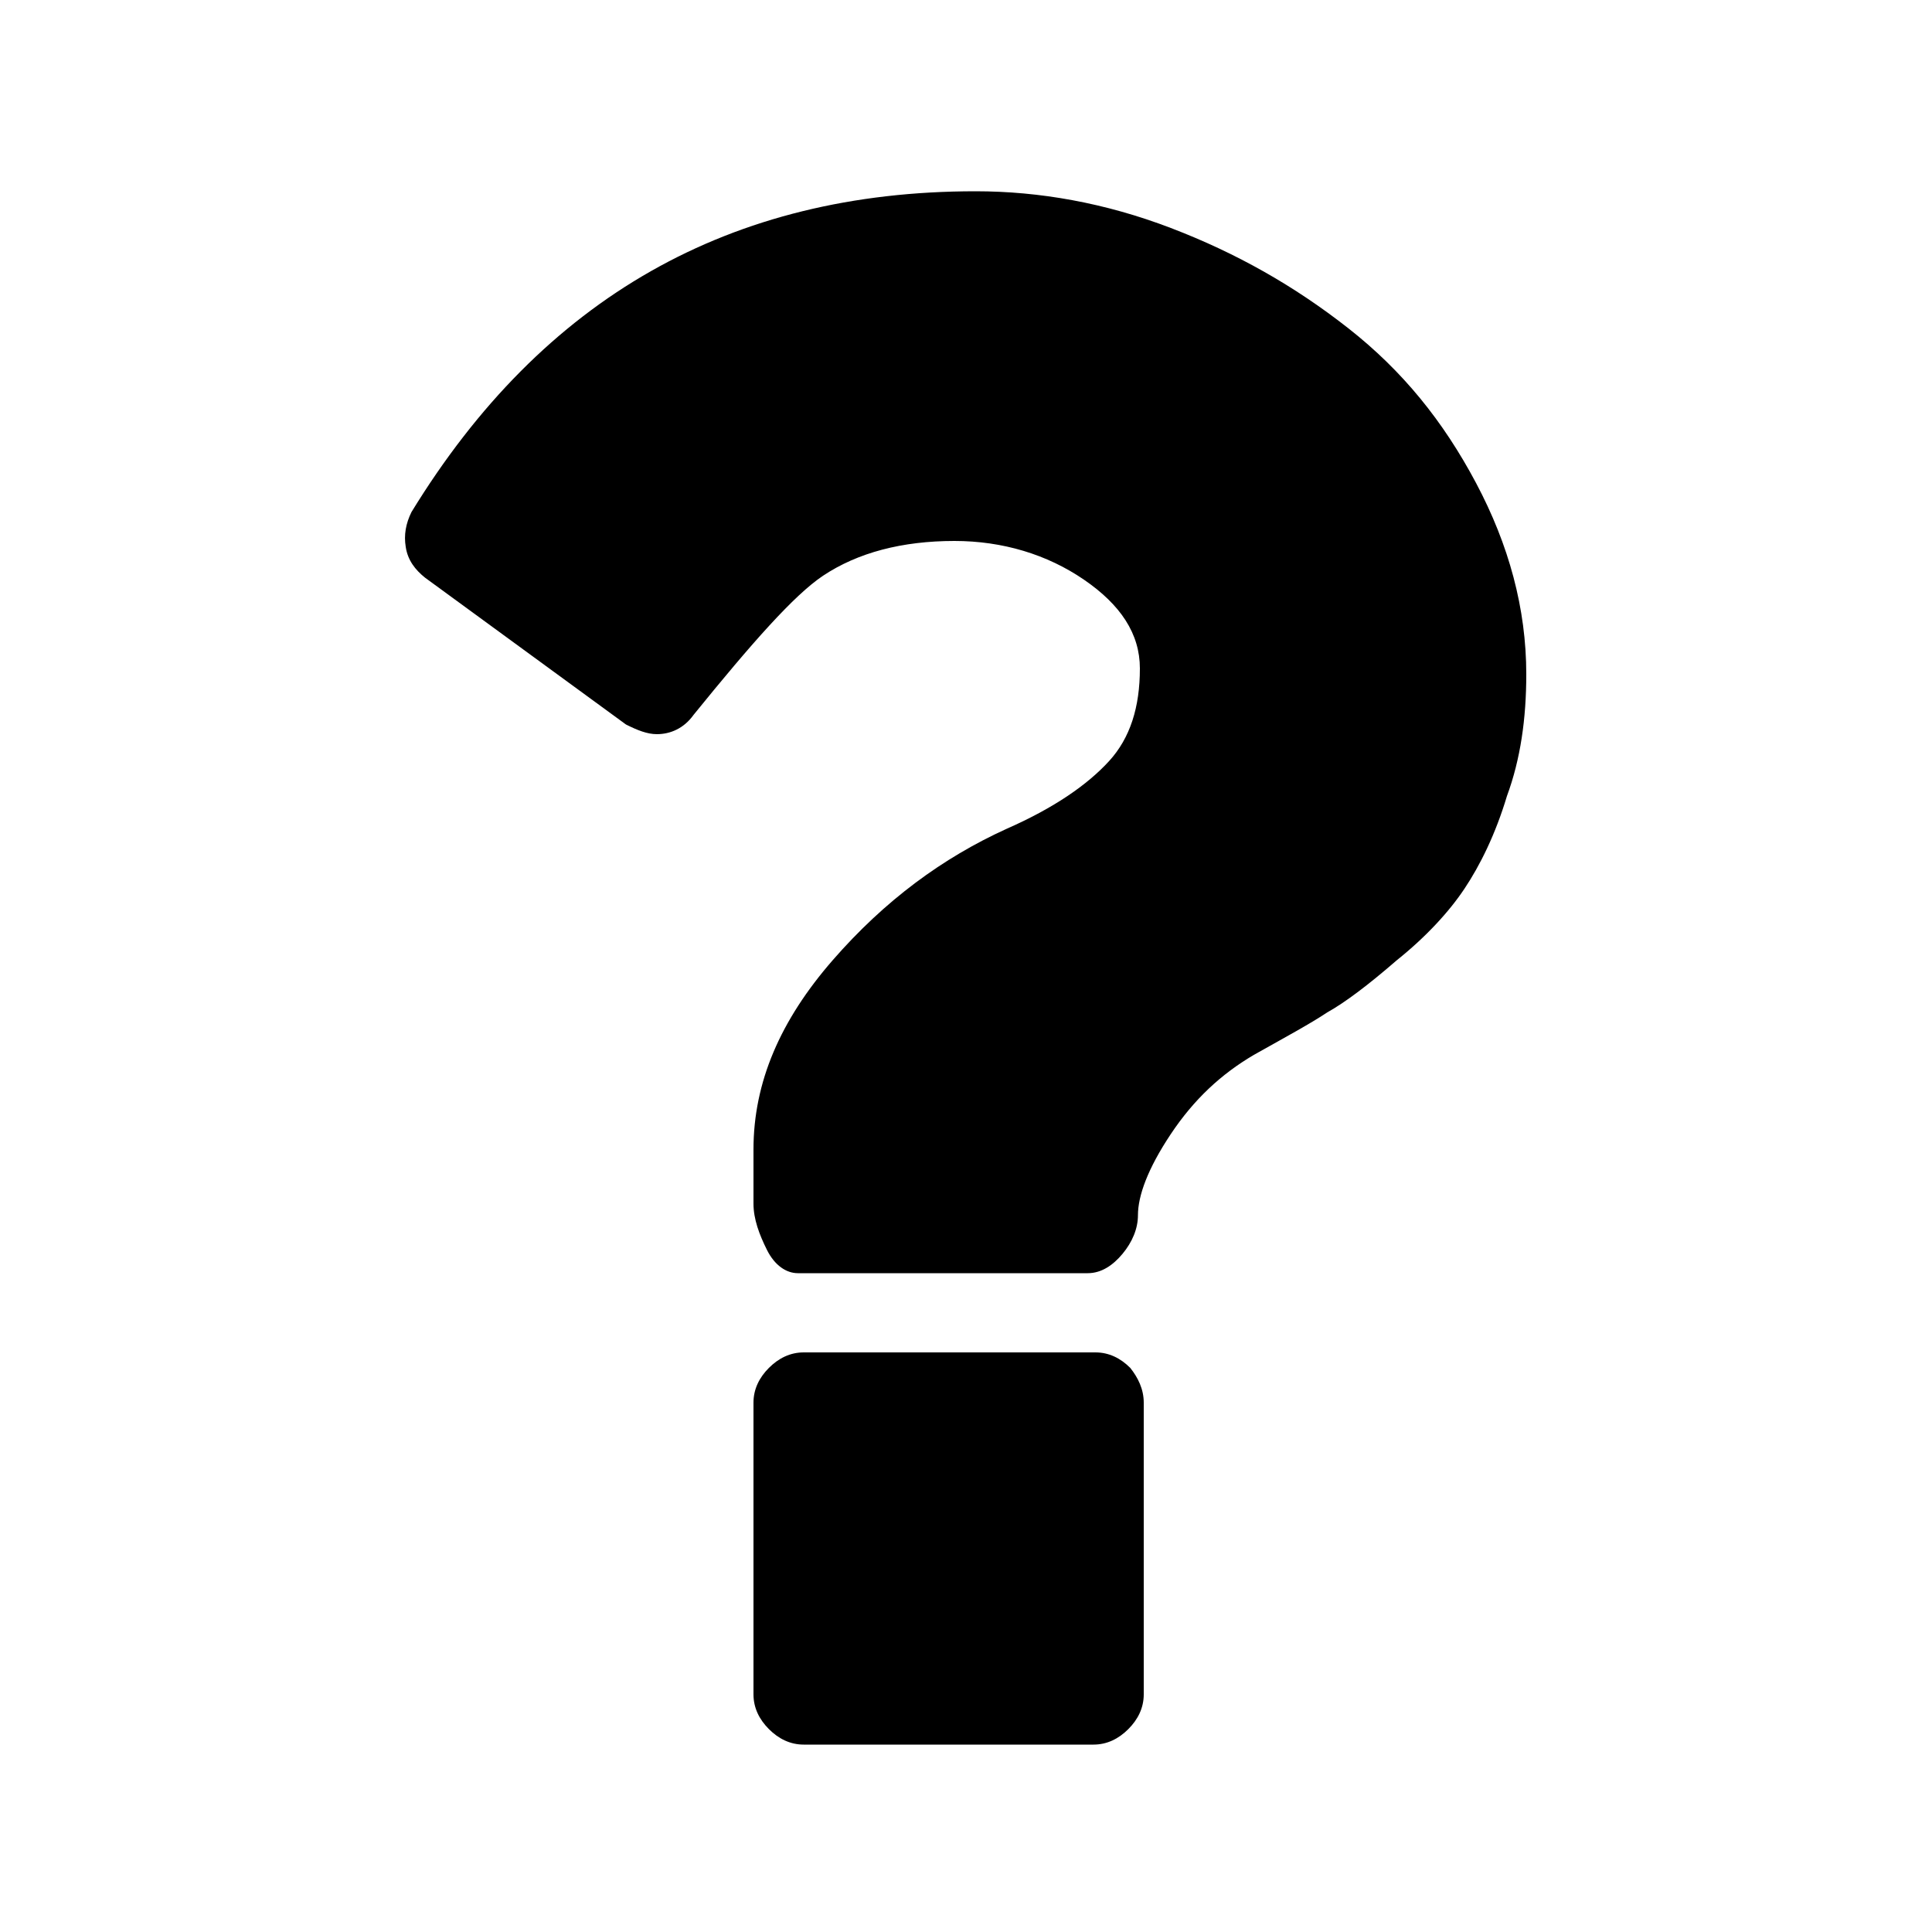 <?xml version="1.0" encoding="utf-8"?>
<!-- Generator: Adobe Illustrator 20.1.0, SVG Export Plug-In . SVG Version: 6.00 Build 0)  -->
<svg version="1.1" id="Layer_1" xmlns="http://www.w3.org/2000/svg" xmlns:xlink="http://www.w3.org/1999/xlink" x="0px" y="0px"
	 viewBox="0 0 100 100" style="enable-background:new 0 0 100 100;" xml:space="preserve">
<path d="M59.2,72.6v15.1c0,0.7-0.3,1.3-0.8,1.8c-0.5,0.5-1.1,0.8-1.8,0.8H41.6c-0.7,0-1.3-0.3-1.8-0.8c-0.5-0.5-0.8-1.1-0.8-1.8
	V72.6c0-0.7,0.3-1.3,0.8-1.8c0.5-0.5,1.1-0.8,1.8-0.8h15.1c0.7,0,1.3,0.3,1.8,0.8C58.9,71.3,59.2,71.9,59.2,72.6z M79,34.9
	c0,2.3-0.3,4.4-1,6.3c-0.6,2-1.4,3.6-2.2,4.8c-0.8,1.2-2,2.5-3.5,3.7c-1.5,1.3-2.7,2.2-3.6,2.7c-0.9,0.6-2.2,1.3-3.8,2.2
	c-1.7,1-3.1,2.3-4.3,4.1c-1.2,1.8-1.7,3.2-1.7,4.2c0,0.7-0.3,1.4-0.8,2c-0.5,0.6-1.1,1-1.8,1H41.3c-0.6,0-1.2-0.4-1.6-1.2
	c-0.4-0.8-0.7-1.6-0.7-2.4v-2.8c0-3.5,1.4-6.7,4.1-9.8c2.7-3.1,5.7-5.3,9-6.8c2.5-1.1,4.2-2.3,5.3-3.5s1.6-2.8,1.6-4.8
	c0-1.8-1-3.3-2.9-4.6c-1.9-1.3-4.2-2-6.7-2c-2.7,0-5,0.6-6.8,1.8c-1.5,1-3.7,3.5-6.7,7.2c-0.5,0.7-1.2,1-1.9,1c-0.5,0-1-0.2-1.6-0.5
	L22,29.9c-0.5-0.4-0.9-0.9-1-1.6c-0.1-0.6,0-1.2,0.3-1.8C28.1,15.4,37.8,9.9,50.5,9.9c3.3,0,6.7,0.6,10.1,1.9c3.4,1.3,6.4,3,9.2,5.2
	s4.9,4.8,6.6,8S79,31.5,79,34.9z"/>
</svg>
